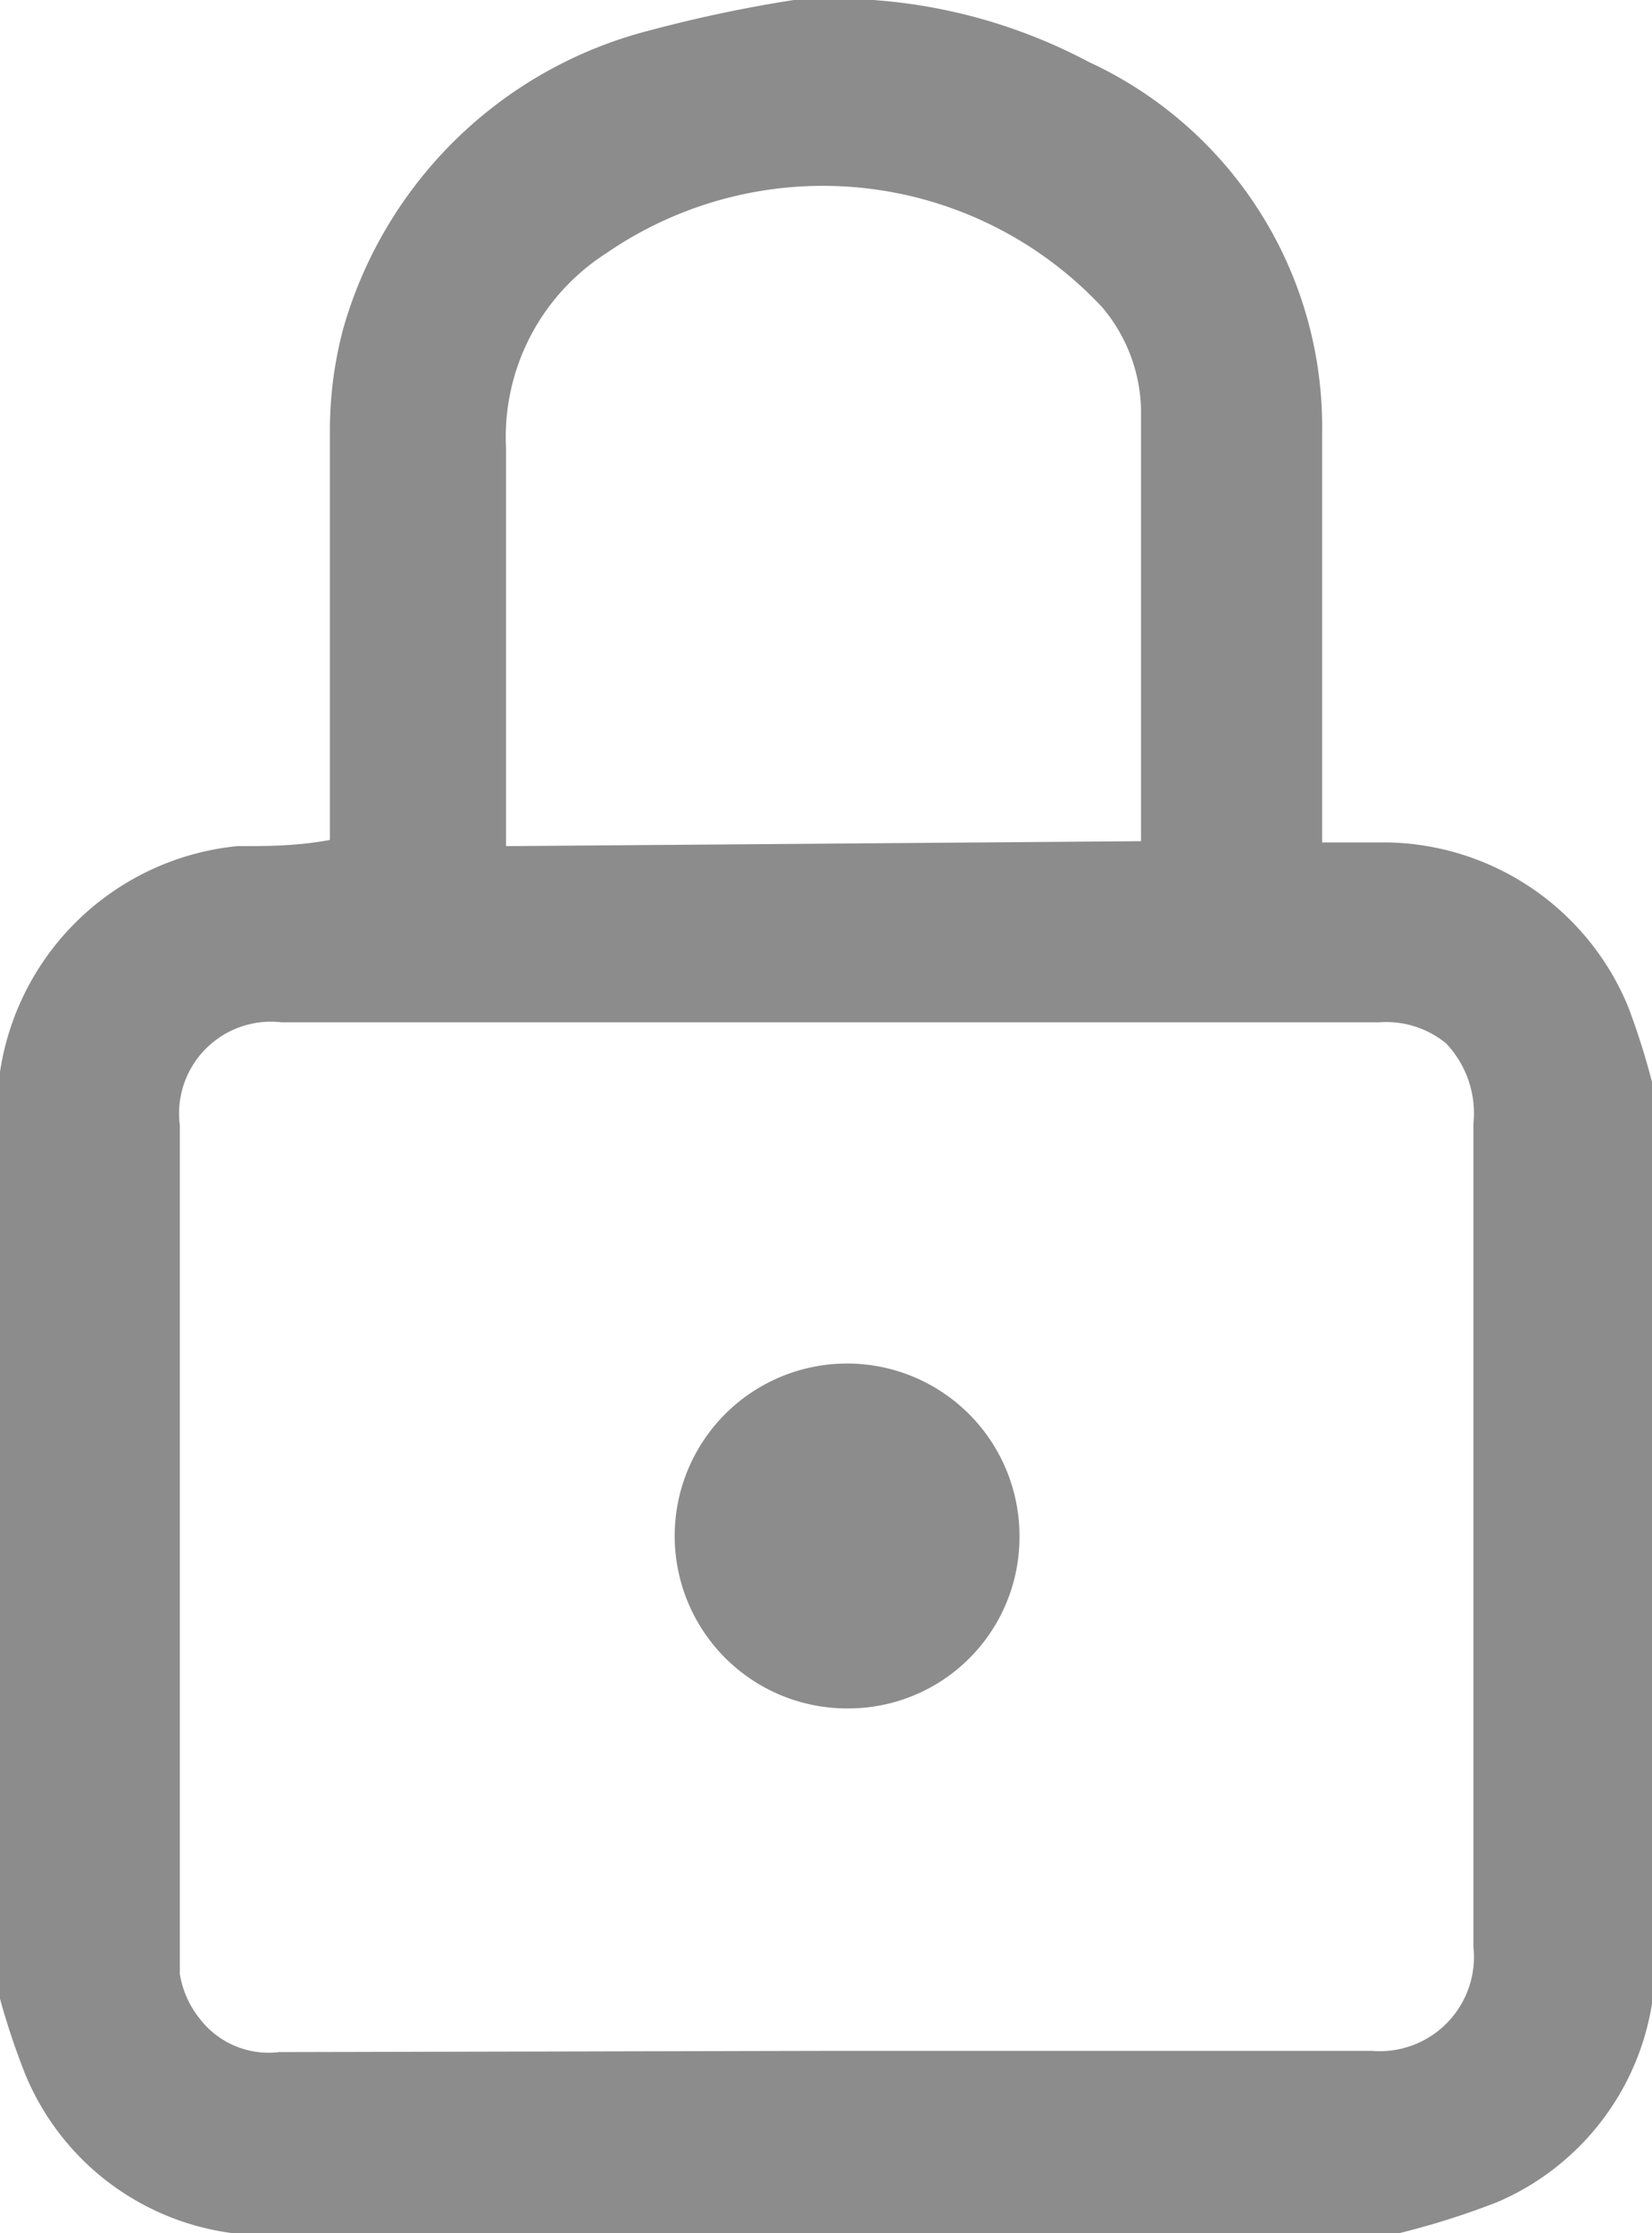 <svg id="Layer_7" data-name="Layer 7" xmlns="http://www.w3.org/2000/svg" viewBox="0 0 13.32 18">
	<title>private_new</title>
	<path d="M14.62,19H5.38l-.16,0a2.1,2.1,0,0,1-1.68-1.29,6,6,0,0,1-.2-.6V9.72s0-.05,0-.08A2.15,2.15,0,0,1,5.25,7.82c.24,0,.48,0,.75-.05V7.58c0-1,0-2.08,0-3.12a3.18,3.18,0,0,1,.11-.82A3.46,3.46,0,0,1,8.56,1.25,11.21,11.21,0,0,1,9.74,1h.52l.12,0a4.37,4.37,0,0,1,1.74.5,3.24,3.24,0,0,1,1.88,3V7.79h.53a2.14,2.14,0,0,1,1.94,1.33,6,6,0,0,1,.19.6V17s0,.1,0,.15a2.1,2.1,0,0,1-1.25,1.6A6.45,6.45,0,0,1,14.62,19ZM10,17.53h4.4a.76.76,0,0,0,.82-.84V12c0-.65,0-1.29,0-1.94A.82.82,0,0,0,15,9.41a.76.76,0,0,0-.54-.17H5.61a.74.74,0,0,0-.82.83v5.56c0,.42,0,.85,0,1.28a.77.77,0,0,0,.16.36.7.7,0,0,0,.64.27Zm2.54-9.75,0,0c0-1.16,0-2.32,0-3.48a1.32,1.32,0,0,0-.31-.82,3.08,3.08,0,0,0-4-.44,1.76,1.76,0,0,0-.81,1.57c0,1,0,2,0,3v.21Z" transform="translate(-3.34 -1)" style="fill:#8c8c8c;"/>
	<path d="M11.56,13.38a1.38,1.38,0,0,1-1.38,1.39,1.39,1.39,0,1,1,1.38-1.39Z" transform="translate(-3.34 -1)" style="fill:#8c8c8c;"/></svg>
